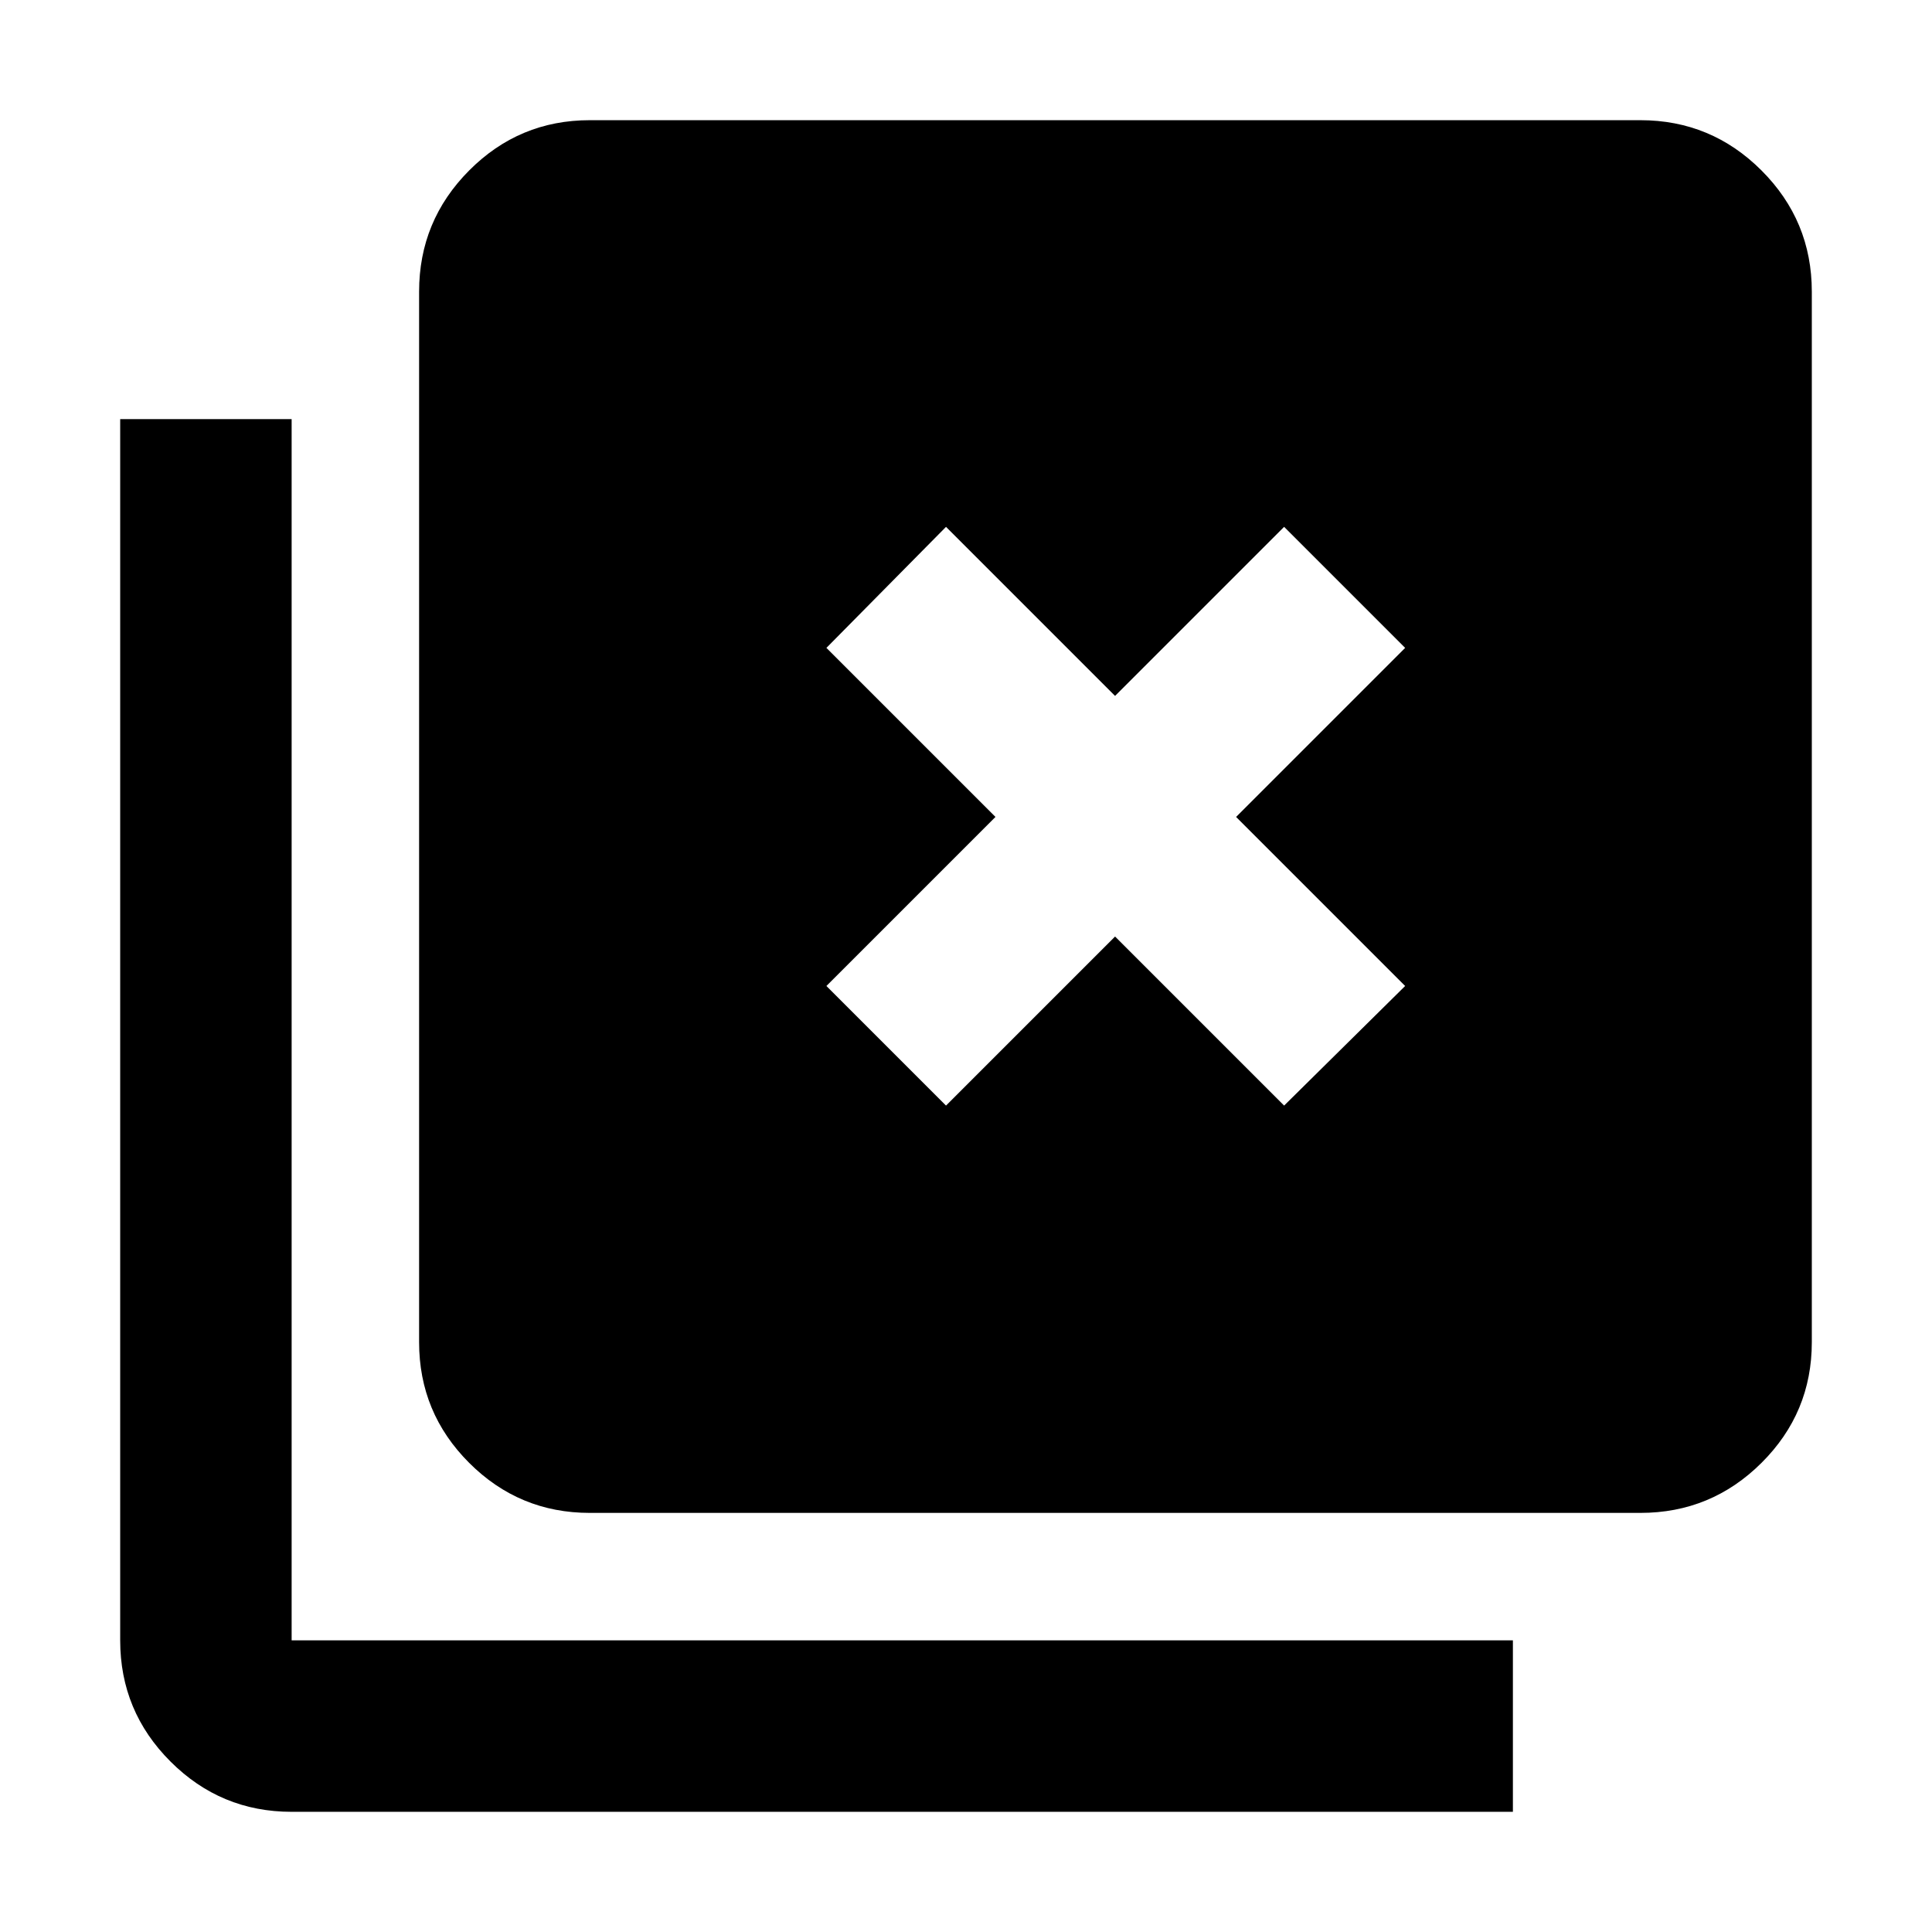 <svg xmlns="http://www.w3.org/2000/svg" height="40" viewBox="0 -960 960 960" width="40"><path d="m470.07-410.64 84-84 84 84 60.14-59.43-84-84 84-84-60.14-60.14-84 84-84-84-59.43 60.14 84 84-84 84 59.43 59.43ZM293.06-208.25q-35.07 0-59.94-24.87-24.87-24.87-24.87-59.94v-522.03q0-35.22 24.87-60.2 24.87-24.99 59.94-24.99h522.03q35.22 0 60.2 24.99 24.99 24.98 24.99 60.2v522.03q0 35.07-24.99 59.94-24.98 24.87-60.2 24.87H293.06ZM144.91-59.72q-35.22 0-60.2-24.99-24.99-24.98-24.99-60.2v-606.84h85.19v606.84h606.84v85.19H144.91Z"/></svg>